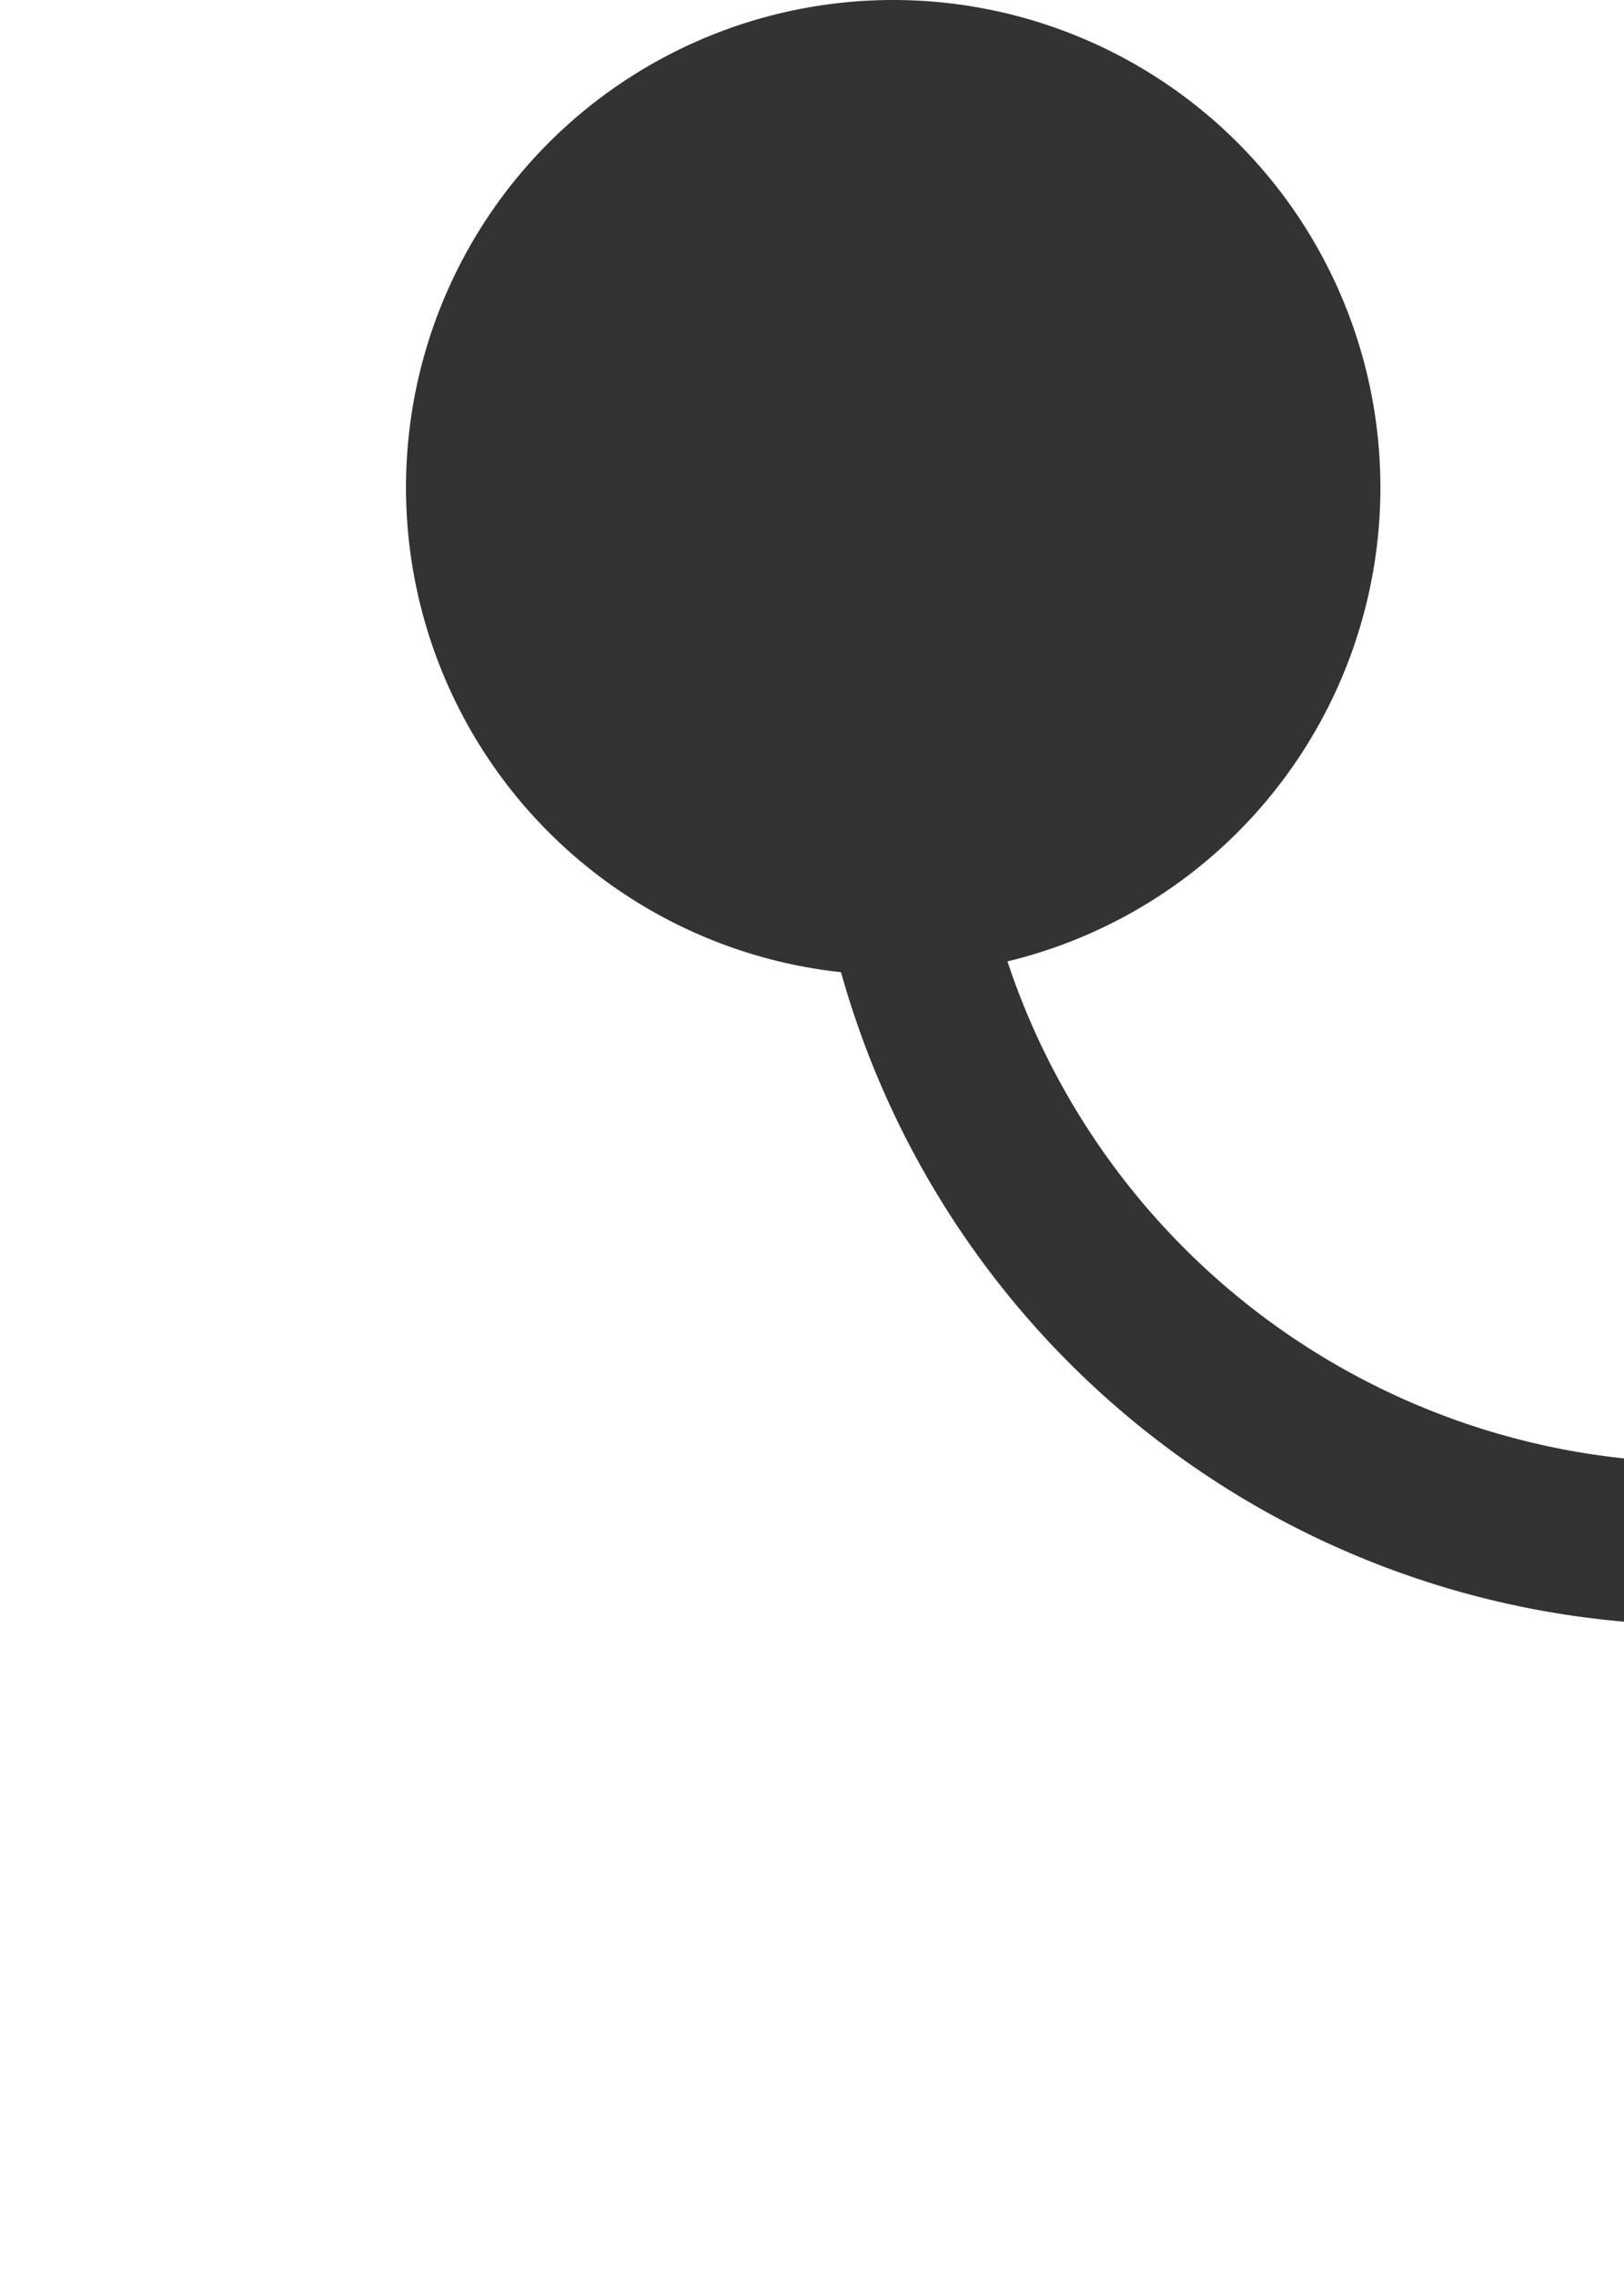 ﻿<?xml version="1.0" encoding="utf-8"?>
<svg version="1.1" xmlns:xlink="http://www.w3.org/1999/xlink" width="10px" height="14px" preserveAspectRatio="xMidYMin meet" viewBox="1770 1411  8 14" xmlns="http://www.w3.org/2000/svg">
  <path d="M 1774.5 1412  L 1774.5 1415  A 5 5 0 0 0 1779.5 1420.5 L 1815 1420.5  " stroke-width="1" stroke="#333333" fill="none" />
  <path d="M 1774.5 1411  A 3 3 0 0 0 1771.5 1414 A 3 3 0 0 0 1774.5 1417 A 3 3 0 0 0 1777.5 1414 A 3 3 0 0 0 1774.5 1411 Z " fill-rule="nonzero" fill="#333333" stroke="none" />
</svg>